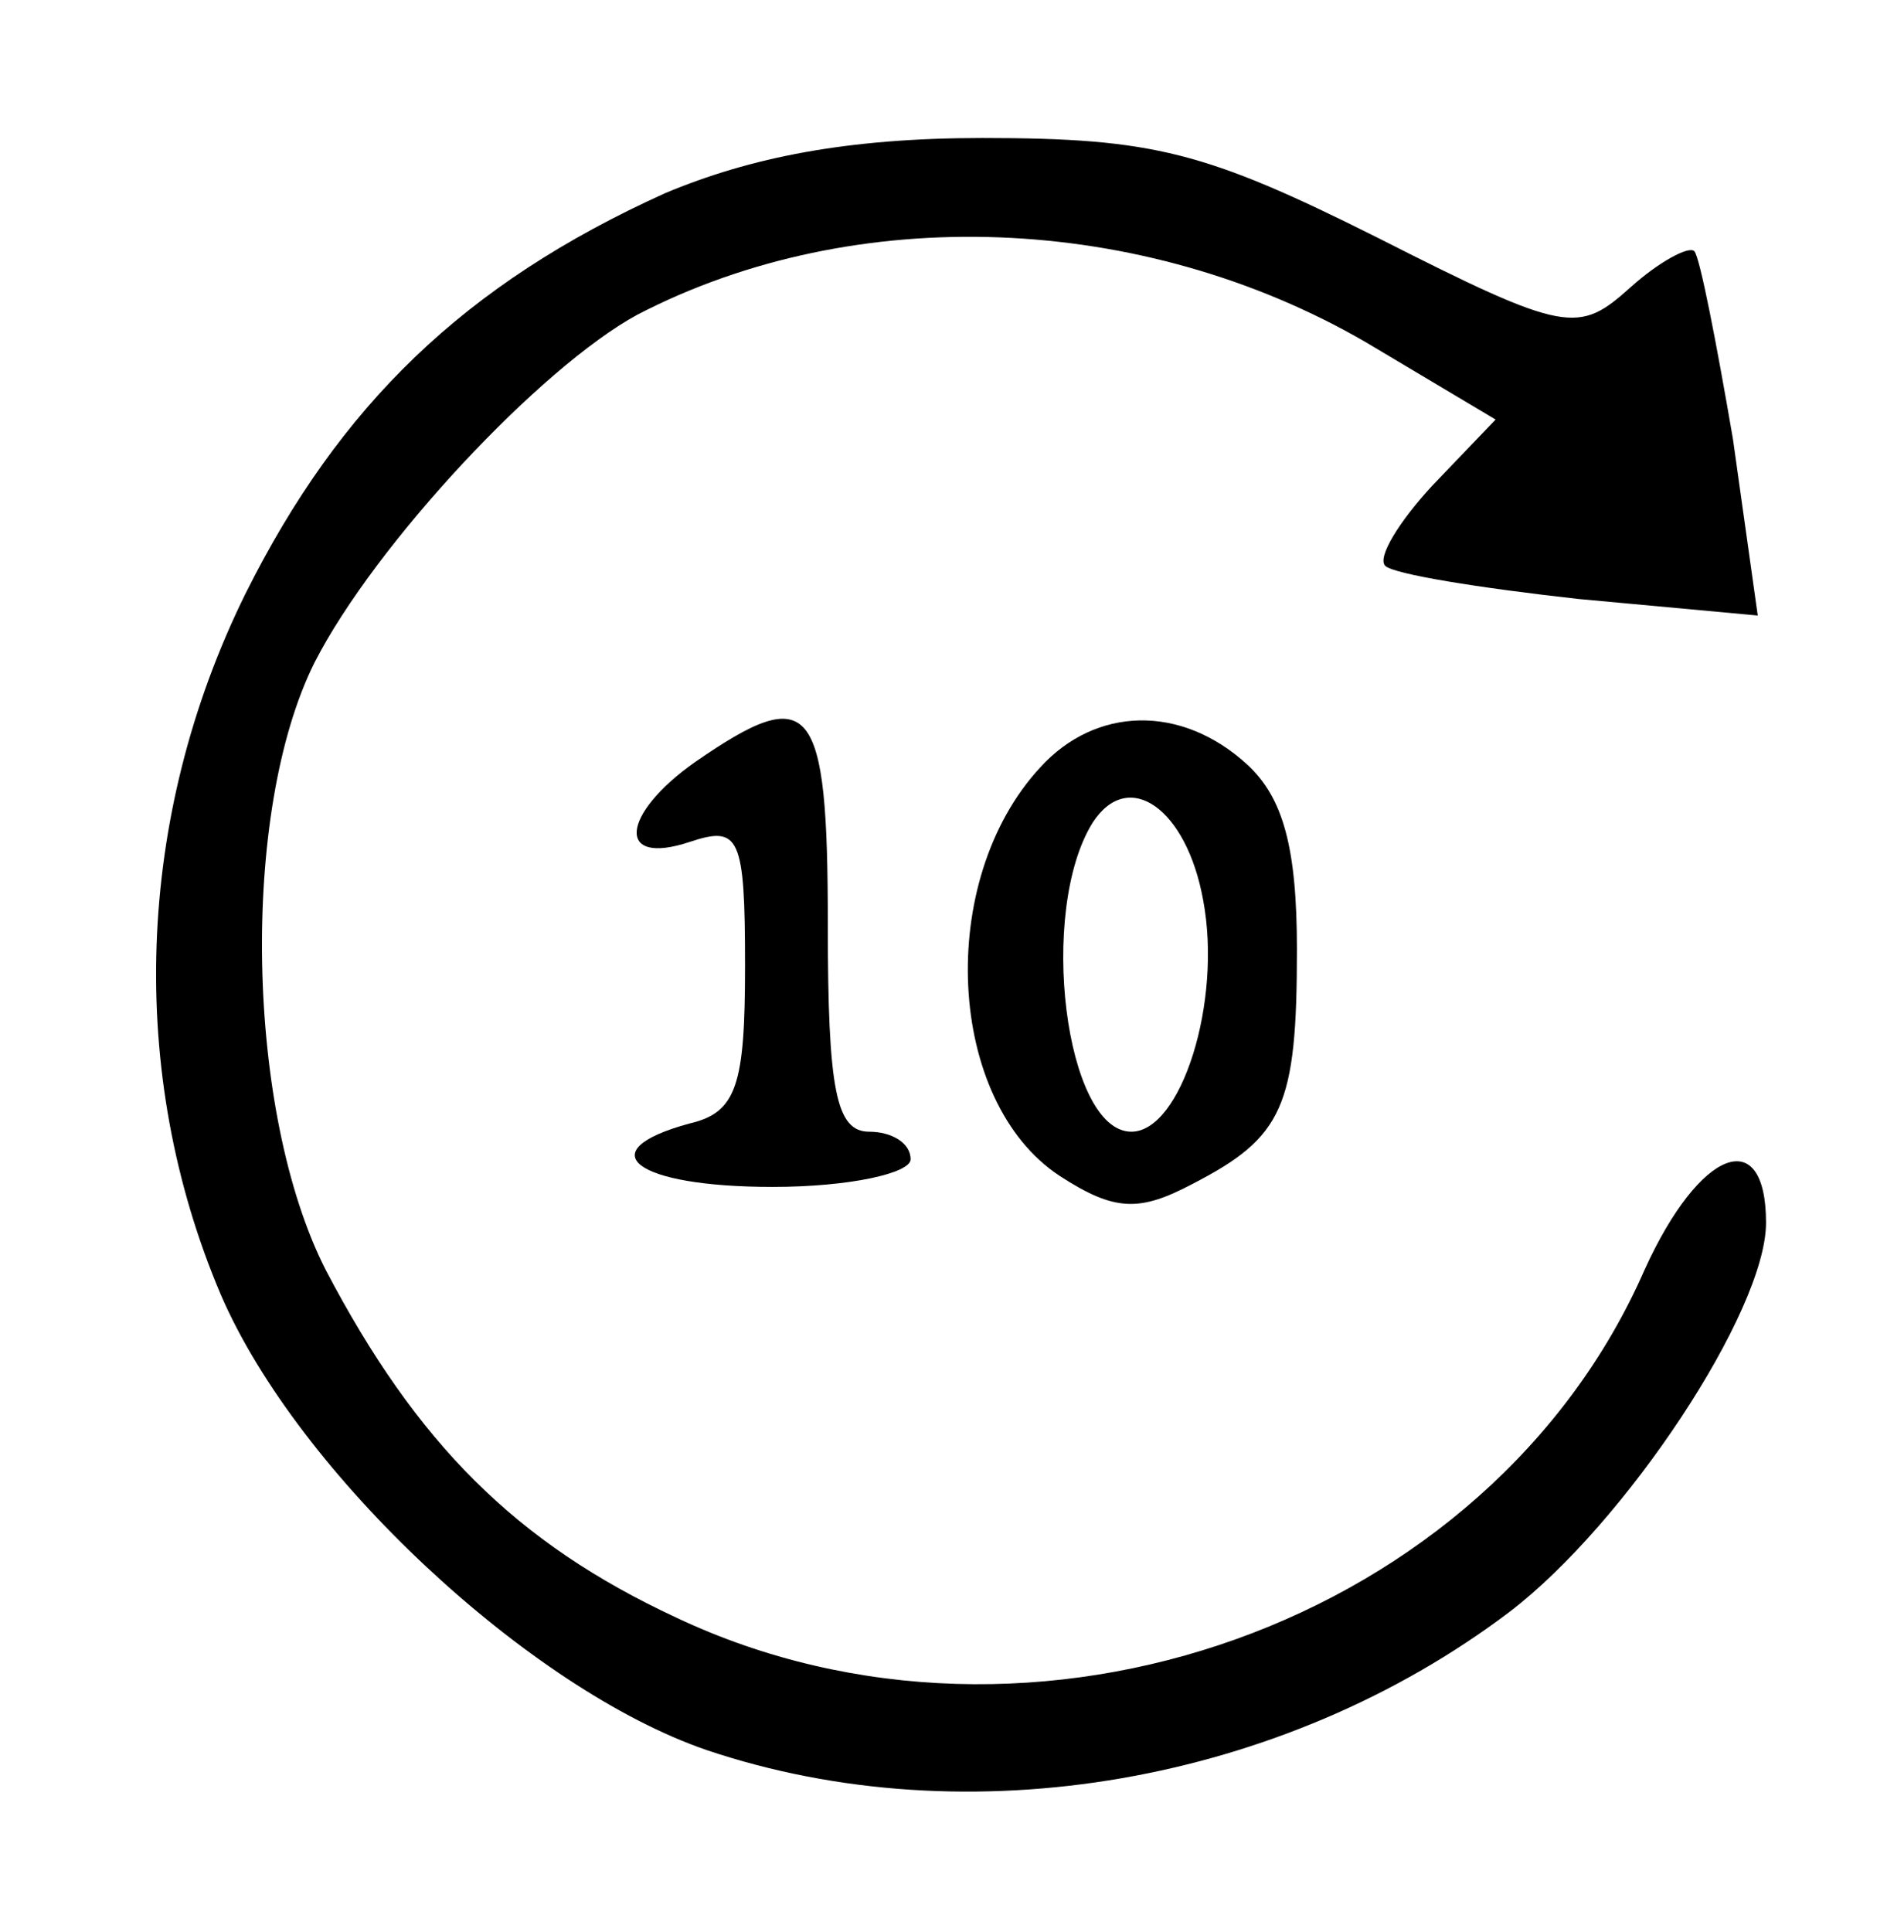 <?xml version="1.0" standalone="no"?>
<!DOCTYPE svg PUBLIC "-//W3C//DTD SVG 20010904//EN"
 "http://www.w3.org/TR/2001/REC-SVG-20010904/DTD/svg10.dtd">
<svg version="1.0" xmlns="http://www.w3.org/2000/svg"
 width="69pt" height="70pt" viewBox="0 0 69 70"
 preserveAspectRatio="xMidYMid meet">

<g transform="translate(0,70) scale(0.1,-0.1)"
fill="#000000" stroke="none">
<path d="M241 630 c-73 -33 -118 -77 -152 -145 -40 -81 -43 -174 -9 -254 28
-65 112 -143 176 -165 95 -32 209 -12 291 50 42 32 93 109 93 141 0 36 -24 27
-44 -17 -56 -128 -222 -187 -351 -126 -58 27 -94 63 -127 126 -29 57 -31 166
-4 220 22 43 82 107 117 126 79 41 183 37 264 -10 l47 -28 -23 -24 c-12 -13
-20 -26 -17 -29 3 -3 34 -8 70 -12 l65 -6 -9 64 c-6 35 -12 66 -14 68 -2 2
-13 -4 -23 -13 -19 -17 -23 -17 -92 18 -62 31 -81 36 -143 36 -49 0 -84 -7
-115 -20z"/>
<path d="M252 424 c-27 -19 -29 -38 -2 -29 18 6 20 2 20 -45 0 -43 -3 -53 -20
-57 -37 -10 -20 -23 30 -23 28 0 50 5 50 10 0 6 -7 10 -15 10 -12 0 -15 15
-15 75 0 81 -6 88 -48 59z"/>
<path d="M377 422 c-38 -41 -34 -121 7 -148 20 -13 29 -13 48 -3 33 17 38 28
38 85 0 37 -5 55 -18 67 -24 22 -55 21 -75 -1z m59 -48 c7 -37 -8 -84 -26 -84
-24 0 -34 80 -14 112 13 20 34 5 40 -28z"/>
</g>
</svg>
